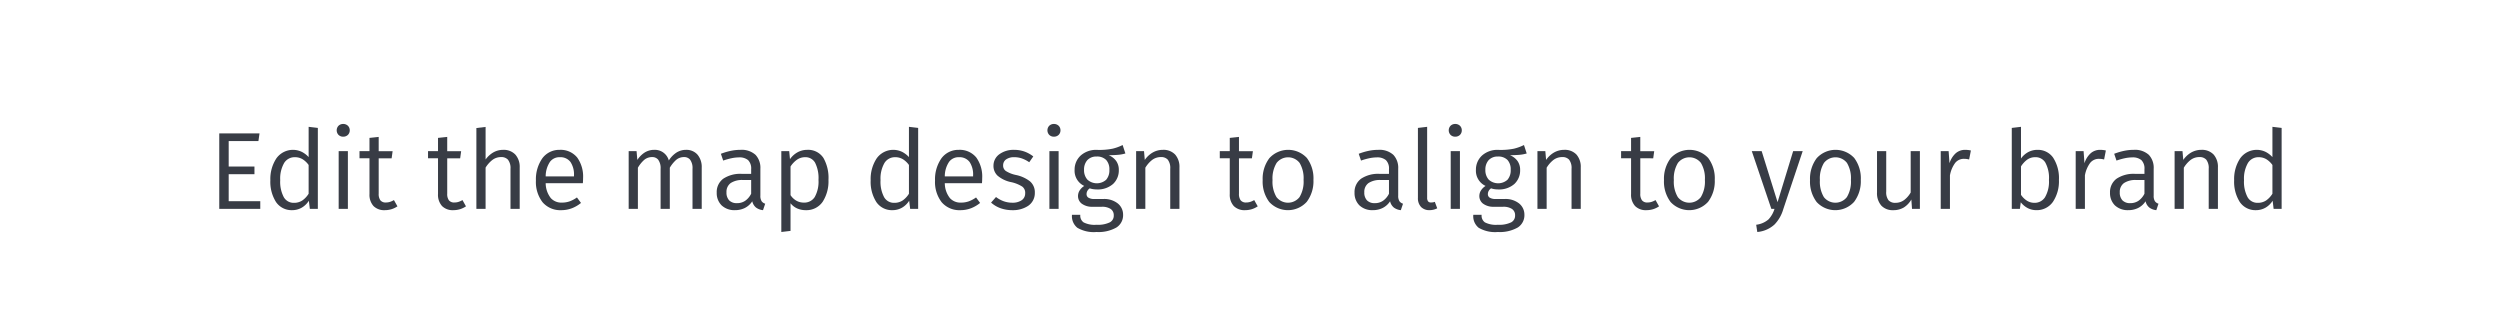<svg id="af6e877f-2c3c-4093-ae6c-ec84218bc585" data-name="Layer 1" xmlns="http://www.w3.org/2000/svg" viewBox="0 0 456 60"><title>img-text-scenario-5</title><path d="M47.134,25.732H41.713V30.373h4.7v1.4h-4.7v4.921h5.761v1.4H39.993V24.332h7.342l-.1.7Z" fill="#383c45"/><path d="M57.974,23.332V38.095h-1.46l-.09-.74-.09-.74a3.764,3.764,0,0,1-1.276,1.25,3.507,3.507,0,0,1-1.786.47,3.431,3.431,0,0,1-2.932-1.493A6.88,6.88,0,0,1,49.313,32.874a6.811,6.811,0,0,1,1.093-3.979,3.711,3.711,0,0,1,4.683-1.173,4.471,4.471,0,0,1,1.206.93V23.132l.84.1Zm-1.68,12.002V30.093a3.893,3.893,0,0,0-1.078-1.033,2.672,2.672,0,0,0-1.423-.387,2.241,2.241,0,0,0-1.956,1.04,5.675,5.675,0,0,0-.725,3.141,5.977,5.977,0,0,0,.658,3.121,2.054,2.054,0,0,0,1.843,1.02,2.7,2.7,0,0,0,1.535-.432A4.159,4.159,0,0,0,56.294,35.334Z" fill="#383c45"/><path d="M63.794,23.771a1.145,1.145,0,0,1-.33.828,1.213,1.213,0,0,1-.87.333,1.183,1.183,0,0,1-.853-.333,1.209,1.209,0,0,1,0-1.655,1.183,1.183,0,0,1,.853-.333,1.213,1.213,0,0,1,.87.333A1.145,1.145,0,0,1,63.794,23.771Zm-.34,14.323H61.773V27.572h1.681V38.095Z" fill="#383c45"/><path d="M72.494,37.635a4.033,4.033,0,0,1-1.085.522,4.198,4.198,0,0,1-1.235.178,2.733,2.733,0,0,1-2.043-.75,3.05,3.05,0,0,1-.738-2.19V28.873h-1.82V27.572h1.82v-2.42l.84-.09.84-.09v2.601h2.541l-.09.65-.09.65h-2.36v6.441a1.946,1.946,0,0,0,.307,1.222,1.205,1.205,0,0,0,1.013.398,2.429,2.429,0,0,0,.723-.107,3.528,3.528,0,0,0,.737-.333l.32.57Z" fill="#383c45"/><path d="M84.994,37.635a4.033,4.033,0,0,1-1.085.522,4.198,4.198,0,0,1-1.235.178,2.733,2.733,0,0,1-2.043-.75,3.05,3.05,0,0,1-.738-2.19V28.873h-1.82V27.572h1.82v-2.42l.84-.09.84-.09v2.601h2.541l-.09.65-.09.65h-2.36v6.441a1.946,1.946,0,0,0,.307,1.222,1.205,1.205,0,0,0,1.013.398,2.429,2.429,0,0,0,.723-.107,3.528,3.528,0,0,0,.737-.333l.32.57Z" fill="#383c45"/><path d="M94.793,30.553v7.542h-1.68V30.793a2.427,2.427,0,0,0-.473-1.678,1.624,1.624,0,0,0-1.268-.463,2.583,2.583,0,0,0-1.573.533,5.241,5.241,0,0,0-1.228,1.388v7.521H86.892V23.352l.84-.1.84-.1v5.941a4.59,4.59,0,0,1,1.383-1.278,3.578,3.578,0,0,1,1.818-.483,2.92,2.92,0,0,1,2.231.868A3.381,3.381,0,0,1,94.793,30.553Z" fill="#383c45"/><path d="M106.314,33.414H99.533a4.437,4.437,0,0,0,.937,2.723,2.579,2.579,0,0,0,2.003.818,4.231,4.231,0,0,0,1.433-.23,5.528,5.528,0,0,0,1.328-.71l.37.5.37.5a6.096,6.096,0,0,1-1.653.968,5.465,5.465,0,0,1-1.968.353,4.248,4.248,0,0,1-3.388-1.448,6.022,6.022,0,0,1-1.213-3.954,6.678,6.678,0,0,1,1.155-4.039,3.829,3.829,0,0,1,3.166-1.563A3.895,3.895,0,0,1,105.271,28.72a5.942,5.942,0,0,1,1.083,3.773c0,.18-.005.355-.013.513S106.324,33.304,106.314,33.414Zm-1.62-1.4a4.083,4.083,0,0,0-.638-2.466,2.283,2.283,0,0,0-1.943-.875,2.152,2.152,0,0,0-1.785.828,4.738,4.738,0,0,0-.795,2.673h5.161v-.16Z" fill="#383c45"/><path d="M127.995,30.553v7.542H126.314V30.793a2.557,2.557,0,0,0-.45-1.678,1.377,1.377,0,0,0-1.11-.463,2.166,2.166,0,0,0-1.448.535,6.051,6.051,0,0,0-1.133,1.405v7.502h-1.681V30.793a2.558,2.558,0,0,0-.45-1.678,1.377,1.377,0,0,0-1.111-.463,2.191,2.191,0,0,0-1.455.535,5.721,5.721,0,0,0-1.125,1.405v7.502h-1.681V27.572h1.44l.07.8.07.8a4.537,4.537,0,0,1,1.31-1.333,3.275,3.275,0,0,1,1.79-.508,2.629,2.629,0,0,1,2.641,1.94,4.757,4.757,0,0,1,1.341-1.405,3.25,3.25,0,0,1,1.82-.535,2.672,2.672,0,0,1,2.065.868A3.472,3.472,0,0,1,127.995,30.553Z" fill="#383c45"/><path d="M139.573,37.154l-.2.59-.2.59a2.571,2.571,0,0,1-1.258-.466,2.055,2.055,0,0,1-.703-1.155,3.486,3.486,0,0,1-1.37,1.23,3.998,3.998,0,0,1-1.79.39,3.384,3.384,0,0,1-2.441-.885,3.133,3.133,0,0,1-.88-2.295,3.021,3.021,0,0,1,1.2-2.561,5.6,5.6,0,0,1,3.361-.881h1.72v-.84a2.145,2.145,0,0,0-.56-1.665,2.433,2.433,0,0,0-1.7-.495,6.591,6.591,0,0,0-1.316.148,11.75,11.75,0,0,0-1.525.432l-.21-.62-.21-.62a11.639,11.639,0,0,1,1.818-.54,8.645,8.645,0,0,1,1.743-.18,3.766,3.766,0,0,1,2.758.913,3.45,3.45,0,0,1,.883,2.548v4.881a1.816,1.816,0,0,0,.23,1.033A1.221,1.221,0,0,0,139.573,37.154Zm-2.561-1.82v-2.5h-1.5a3.752,3.752,0,0,0-2.236.558,1.959,1.959,0,0,0-.765,1.683,2.049,2.049,0,0,0,.488,1.47,1.908,1.908,0,0,0,1.433.51,2.606,2.606,0,0,0,1.493-.433A3.424,3.424,0,0,0,137.012,35.334Z" fill="#383c45"/><path d="M151.113,32.813a6.891,6.891,0,0,1-1.045,3.969,3.574,3.574,0,0,1-3.055,1.553,3.896,3.896,0,0,1-1.605-.315,3.258,3.258,0,0,1-1.215-.946v5.041l-.84.1-.84.1V27.572h1.44l.07.73.07.73a4.098,4.098,0,0,1,1.383-1.256,3.648,3.648,0,0,1,1.757-.445A3.317,3.317,0,0,1,150.2,28.82,7.32,7.32,0,0,1,151.113,32.813Zm-1.82,0a6.209,6.209,0,0,0-.615-3.121,2.006,2.006,0,0,0-1.845-1.02,2.605,2.605,0,0,0-1.538.512,4.534,4.534,0,0,0-1.102,1.188v5.221a3.187,3.187,0,0,0,1.045,1.003,2.721,2.721,0,0,0,1.375.357,2.237,2.237,0,0,0,1.993-1.013A5.713,5.713,0,0,0,149.292,32.813Z" fill="#383c45"/><path d="M167.472,23.332V38.095h-1.46l-.09-.74-.09-.74a3.763,3.763,0,0,1-1.276,1.25,3.506,3.506,0,0,1-1.786.47,3.431,3.431,0,0,1-2.933-1.493,6.88,6.88,0,0,1-1.028-3.968,6.81,6.81,0,0,1,1.093-3.979,3.711,3.711,0,0,1,4.683-1.173,4.473,4.473,0,0,1,1.206.93V23.132l.84.1Zm-1.68,12.002V30.093a3.893,3.893,0,0,0-1.078-1.033,2.672,2.672,0,0,0-1.423-.387,2.242,2.242,0,0,0-1.956,1.04,5.675,5.675,0,0,0-.725,3.141,5.977,5.977,0,0,0,.658,3.121,2.054,2.054,0,0,0,1.843,1.02,2.7,2.7,0,0,0,1.535-.432A4.16,4.16,0,0,0,165.792,35.334Z" fill="#383c45"/><path d="M179.112,33.414h-6.781a4.437,4.437,0,0,0,.937,2.723,2.579,2.579,0,0,0,2.003.818,4.231,4.231,0,0,0,1.433-.23,5.526,5.526,0,0,0,1.328-.71l.37.5.37.5a6.098,6.098,0,0,1-1.653.968,5.466,5.466,0,0,1-1.968.353,4.248,4.248,0,0,1-3.388-1.448,6.022,6.022,0,0,1-1.213-3.954,6.677,6.677,0,0,1,1.155-4.039,3.829,3.829,0,0,1,3.165-1.563,3.895,3.895,0,0,1,3.199,1.388,5.943,5.943,0,0,1,1.083,3.773c0,.18-.005.355-.013.513S179.122,33.304,179.112,33.414Zm-1.62-1.4a4.083,4.083,0,0,0-.638-2.466,2.283,2.283,0,0,0-1.943-.875,2.152,2.152,0,0,0-1.785.828,4.737,4.737,0,0,0-.795,2.673h5.161v-.16Z" fill="#383c45"/><path d="M188.471,28.532l-.37.53-.37.53a5.708,5.708,0,0,0-1.34-.693,4.239,4.239,0,0,0-1.4-.227,2.479,2.479,0,0,0-1.475.403,1.293,1.293,0,0,0-.545,1.078,1.187,1.187,0,0,0,.508,1.045,5.533,5.533,0,0,0,1.813.715,6.279,6.279,0,0,1,2.571,1.158,2.617,2.617,0,0,1,.89,2.103,2.785,2.785,0,0,1-1.235,2.383,4.987,4.987,0,0,1-2.826.778,6.397,6.397,0,0,1-2.283-.39,5.227,5.227,0,0,1-1.637-.991l.45-.51.45-.51a5.194,5.194,0,0,0,1.363.76,4.666,4.666,0,0,0,1.618.28,2.914,2.914,0,0,0,1.702-.453,1.478,1.478,0,0,0,.637-1.248,1.398,1.398,0,0,0-.528-1.233,6.141,6.141,0,0,0-2.073-.827,5.461,5.461,0,0,1-2.445-1.18,2.424,2.424,0,0,1-.735-1.84,2.552,2.552,0,0,1,1.065-2.054,4.372,4.372,0,0,1,2.655-.808,5.724,5.724,0,0,1,1.943.315A5.871,5.871,0,0,1,188.471,28.532Z" fill="#383c45"/><path d="M193.431,23.771a1.145,1.145,0,0,1-.33.828,1.213,1.213,0,0,1-.87.333,1.183,1.183,0,0,1-.853-.333,1.209,1.209,0,0,1,0-1.655,1.183,1.183,0,0,1,.853-.333,1.213,1.213,0,0,1,.87.333A1.145,1.145,0,0,1,193.431,23.771Zm-.34,14.323h-1.681V27.572h1.681V38.095Z" fill="#383c45"/><path d="M205.272,27.992a6.623,6.623,0,0,1-1.378.251c-.503.045-1.053.06-1.663.07a3.169,3.169,0,0,1,1.378,1.073,2.801,2.801,0,0,1,.463,1.628,3.368,3.368,0,0,1-1.05,2.542,4.192,4.192,0,0,1-2.911.998,4.78,4.78,0,0,1-.693-.047,3.717,3.717,0,0,1-.647-.153,1.337,1.337,0,0,0-.426.453,1.192,1.192,0,0,0-.155.588.744.744,0,0,0,.3.637,1.924,1.924,0,0,0,1.14.262h1.681a3.993,3.993,0,0,1,2.573.816,2.6,2.6,0,0,1,.968,2.046,2.648,2.648,0,0,1-1.213,2.338,6.593,6.593,0,0,1-3.628.822,5.914,5.914,0,0,1-3.509-.775,2.712,2.712,0,0,1-.973-2.365h1.52a1.494,1.494,0,0,0,.595,1.383,4.417,4.417,0,0,0,2.366.437,4.949,4.949,0,0,0,2.44-.448,1.365,1.365,0,0,0,.7-1.272,1.343,1.343,0,0,0-.58-1.171,2.815,2.815,0,0,0-1.6-.39h-1.66a3.148,3.148,0,0,1-2.031-.59,1.732,1.732,0,0,1-.65-1.371,1.899,1.899,0,0,1,.292-1.003,2.704,2.704,0,0,1,.847-.837,3.041,3.041,0,0,1-1.76-2.94,3.463,3.463,0,0,1,1.13-2.623,4.22,4.22,0,0,1,2.871-1.018,12.039,12.039,0,0,0,2.935-.215,8.733,8.733,0,0,0,1.826-.665l.25.77Zm-7.542,2.981a2.578,2.578,0,0,0,.605,1.785,2.556,2.556,0,0,0,3.428.03,2.602,2.602,0,0,0,.587-1.815,2.521,2.521,0,0,0-.585-1.796,2.316,2.316,0,0,0-1.755-.625,2.186,2.186,0,0,0-1.704.685A2.564,2.564,0,0,0,197.73,30.974Z" fill="#383c45"/><path d="M215.131,30.553v7.542h-1.68V30.793a2.472,2.472,0,0,0-.455-1.678,1.595,1.595,0,0,0-1.265-.463,2.598,2.598,0,0,0-1.598.535,5.207,5.207,0,0,0-1.223,1.405v7.502H207.23V27.572h1.44l.07.8.07.8a4.451,4.451,0,0,1,1.41-1.333,3.72,3.72,0,0,1,1.89-.508,2.923,2.923,0,0,1,2.238.86A3.389,3.389,0,0,1,215.131,30.553Z" fill="#383c45"/><path d="M229.41,37.635a4.022,4.022,0,0,1-1.085.522,4.2,4.2,0,0,1-1.236.178,2.732,2.732,0,0,1-2.043-.75,3.05,3.05,0,0,1-.738-2.19V28.873h-1.82V27.572h1.82v-2.42l.84-.09.84-.09v2.601h2.542l-.091.65-.091.65h-2.36v6.441a1.946,1.946,0,0,0,.308,1.222,1.205,1.205,0,0,0,1.013.398,2.426,2.426,0,0,0,.722-.107,3.532,3.532,0,0,0,.737-.333l.32.57Z" fill="#383c45"/><path d="M239.572,32.813a6.229,6.229,0,0,1-1.218,3.998,4.633,4.633,0,0,1-6.836.035,6.177,6.177,0,0,1-1.207-3.994,6.232,6.232,0,0,1,1.217-3.998,4.65,4.65,0,0,1,6.844-.042A6.187,6.187,0,0,1,239.572,32.813Zm-7.463.04a5.428,5.428,0,0,0,.728,3.103,2.668,2.668,0,0,0,4.197-.005,5.474,5.474,0,0,0,.738-3.138,5.427,5.427,0,0,0-.728-3.103,2.66,2.66,0,0,0-4.189.005A5.448,5.448,0,0,0,232.109,32.853Z" fill="#383c45"/><path d="M255.91,37.154l-.199.59-.199.59a2.573,2.573,0,0,1-1.259-.466,2.052,2.052,0,0,1-.702-1.155,3.486,3.486,0,0,1-1.371,1.23,3.998,3.998,0,0,1-1.79.39,3.386,3.386,0,0,1-2.442-.885,3.133,3.133,0,0,1-.88-2.295,3.021,3.021,0,0,1,1.201-2.561,5.602,5.602,0,0,1,3.362-.881H253.35v-.84a2.145,2.145,0,0,0-.56-1.665,2.433,2.433,0,0,0-1.7-.495,6.584,6.584,0,0,0-1.315.148,11.748,11.748,0,0,0-1.525.432l-.21-.62-.21-.62a11.639,11.639,0,0,1,1.818-.54,8.645,8.645,0,0,1,1.743-.18,3.766,3.766,0,0,1,2.758.913,3.45,3.45,0,0,1,.883,2.548v4.881a1.818,1.818,0,0,0,.23,1.033A1.22,1.22,0,0,0,255.91,37.154Zm-2.561-1.82v-2.5h-1.5a3.75,3.75,0,0,0-2.235.558,1.96,1.96,0,0,0-.765,1.683,2.049,2.049,0,0,0,.488,1.47,1.906,1.906,0,0,0,1.432.51,2.606,2.606,0,0,0,1.493-.433A3.425,3.425,0,0,0,253.35,35.334Z" fill="#383c45"/><path d="M258.629,36.095V23.332l.841-.1.841-.1V36.055a1.079,1.079,0,0,0,.162.657.627.627,0,0,0,.537.222,2.219,2.219,0,0,0,.372-.03,1.627,1.627,0,0,0,.329-.09l.22.59.22.59a2.988,2.988,0,0,1-.648.245,3.081,3.081,0,0,1-.752.095,2.088,2.088,0,0,1-1.541-.573A2.304,2.304,0,0,1,258.629,36.095Z" fill="#383c45"/><path d="M266.631,23.771a1.144,1.144,0,0,1-.33.828,1.214,1.214,0,0,1-.871.333,1.182,1.182,0,0,1-.852-.333,1.209,1.209,0,0,1,0-1.655,1.182,1.182,0,0,1,.852-.333,1.214,1.214,0,0,1,.871.333A1.144,1.144,0,0,1,266.631,23.771Zm-.34,14.323h-1.682V27.572h1.682V38.095Z" fill="#383c45"/><path d="M278.471,27.992a6.623,6.623,0,0,1-1.378.251c-.503.045-1.053.06-1.663.07a3.171,3.171,0,0,1,1.379,1.073,2.799,2.799,0,0,1,.463,1.628,3.368,3.368,0,0,1-1.05,2.542,4.192,4.192,0,0,1-2.911.998,4.78,4.78,0,0,1-.693-.047,3.717,3.717,0,0,1-.647-.153,1.335,1.335,0,0,0-.426.453,1.19,1.19,0,0,0-.155.588.743.743,0,0,0,.3.637,1.926,1.926,0,0,0,1.141.262h1.68a3.992,3.992,0,0,1,2.573.816,2.6,2.6,0,0,1,.968,2.046,2.648,2.648,0,0,1-1.212,2.338,6.591,6.591,0,0,1-3.628.822,5.916,5.916,0,0,1-3.509-.775,2.712,2.712,0,0,1-.973-2.365H270.25a1.494,1.494,0,0,0,.595,1.383,4.417,4.417,0,0,0,2.366.437,4.949,4.949,0,0,0,2.441-.448,1.365,1.365,0,0,0,.7-1.272,1.342,1.342,0,0,0-.58-1.171,2.817,2.817,0,0,0-1.601-.39h-1.66a3.146,3.146,0,0,1-2.03-.59,1.732,1.732,0,0,1-.65-1.371,1.901,1.901,0,0,1,.292-1.003,2.7,2.7,0,0,1,.847-.837,3.043,3.043,0,0,1-1.76-2.94,3.463,3.463,0,0,1,1.13-2.623,4.222,4.222,0,0,1,2.872-1.018,12.038,12.038,0,0,0,2.935-.215,8.714,8.714,0,0,0,1.825-.665l.25.77Zm-7.541,2.981a2.578,2.578,0,0,0,.605,1.785,2.556,2.556,0,0,0,3.428.03,2.601,2.601,0,0,0,.588-1.815,2.52,2.52,0,0,0-.586-1.796,2.316,2.316,0,0,0-1.754-.625,2.186,2.186,0,0,0-1.704.685A2.565,2.565,0,0,0,270.93,30.974Z" fill="#383c45"/><path d="M288.33,30.553v7.542h-1.68V30.793a2.472,2.472,0,0,0-.455-1.678,1.595,1.595,0,0,0-1.265-.463,2.599,2.599,0,0,0-1.598.535,5.205,5.205,0,0,0-1.223,1.405v7.502h-1.68V27.572h1.439l.07.8.07.8a4.444,4.444,0,0,1,1.41-1.333,3.722,3.722,0,0,1,1.891-.508,2.921,2.921,0,0,1,2.237.86A3.389,3.389,0,0,1,288.33,30.553Z" fill="#383c45"/><path d="M302.609,37.635a4.021,4.021,0,0,1-1.085.522,4.201,4.201,0,0,1-1.236.178,2.733,2.733,0,0,1-2.043-.75,3.051,3.051,0,0,1-.738-2.19V28.873h-1.82V27.572h1.82v-2.42l.841-.09.841-.09v2.601h2.541l-.091.65-.091.65H299.19v6.441a1.947,1.947,0,0,0,.307,1.222,1.204,1.204,0,0,0,1.013.398,2.425,2.425,0,0,0,.722-.107,3.535,3.535,0,0,0,.737-.333l.32.57Z" fill="#383c45"/><path d="M312.772,32.813a6.229,6.229,0,0,1-1.218,3.998,4.633,4.633,0,0,1-6.836.035,6.177,6.177,0,0,1-1.207-3.994,6.232,6.232,0,0,1,1.217-3.998,4.65,4.65,0,0,1,6.844-.042A6.187,6.187,0,0,1,312.772,32.813Zm-7.463.04a5.428,5.428,0,0,0,.728,3.103,2.668,2.668,0,0,0,4.197-.005,5.475,5.475,0,0,0,.738-3.138,5.428,5.428,0,0,0-.728-3.103,2.66,2.66,0,0,0-4.189.005A5.448,5.448,0,0,0,305.309,32.853Z" fill="#383c45"/><path d="M325.27,38.154a6.655,6.655,0,0,1-1.59,2.786,5.297,5.297,0,0,1-3.15,1.375l-.101-.66-.101-.66a4.212,4.212,0,0,0,2.241-.97,4.848,4.848,0,0,0,1.101-1.931h-.58l-1.781-5.261-1.781-5.261h1.801l1.45,4.651,1.45,4.651,1.421-4.651,1.421-4.651h1.74l-1.77,5.291Z" fill="#383c45"/><path d="M339.41,32.813a6.232,6.232,0,0,1-1.217,3.998,4.634,4.634,0,0,1-6.837.035,6.175,6.175,0,0,1-1.208-3.994,6.23,6.23,0,0,1,1.218-3.998,4.649,4.649,0,0,1,6.843-.042A6.187,6.187,0,0,1,339.41,32.813Zm-7.461.04a5.427,5.427,0,0,0,.728,3.103,2.666,2.666,0,0,0,4.195-.005,5.476,5.476,0,0,0,.737-3.138,5.427,5.427,0,0,0-.728-3.103,2.659,2.659,0,0,0-4.188.005A5.453,5.453,0,0,0,331.949,32.853Z" fill="#383c45"/><path d="M350.19,38.095h-1.44l-.06-.85-.06-.85a4.146,4.146,0,0,1-1.376,1.45,3.673,3.673,0,0,1-1.946.49,2.822,2.822,0,0,1-2.16-.838,3.42,3.42,0,0,1-.78-2.383v-7.542h1.68v7.361a2.393,2.393,0,0,0,.418,1.593,1.614,1.614,0,0,0,1.303.467,2.599,2.599,0,0,0,1.573-.527,4.575,4.575,0,0,0,1.167-1.352v-7.542h1.68V38.095Z" fill="#383c45"/><path d="M359.49,27.452l-.16.82-.16.82a3.477,3.477,0,0,0-.431-.09,3.521,3.521,0,0,0-.489-.03,2.003,2.003,0,0,0-1.62.738,5.338,5.338,0,0,0-.96,2.283v6.101h-1.682V27.572H355.43l.08,1.101.08,1.101a4.087,4.087,0,0,1,1.144-1.829,2.571,2.571,0,0,1,1.715-.613,4.714,4.714,0,0,1,.536.03A3.934,3.934,0,0,1,359.49,27.452Z" fill="#383c45"/><path d="M375.549,32.813a6.756,6.756,0,0,1-1.097,4.006,3.589,3.589,0,0,1-3.003,1.515,3.444,3.444,0,0,1-1.618-.39,3.931,3.931,0,0,1-1.243-1.05l-.08.6-.08.6h-1.48V23.332l.841-.1.841-.1v5.781a3.944,3.944,0,0,1,1.292-1.158,3.568,3.568,0,0,1,1.728-.423,3.371,3.371,0,0,1,2.843,1.428A6.869,6.869,0,0,1,375.549,32.813Zm-1.82,0a5.828,5.828,0,0,0-.685-3.203,2.083,2.083,0,0,0-1.854-.938,2.476,2.476,0,0,0-1.513.51,4.554,4.554,0,0,0-1.047,1.171v5.181a3.636,3.636,0,0,0,1.052,1.053,2.536,2.536,0,0,0,1.367.407,2.236,2.236,0,0,0,1.948-.995A5.647,5.647,0,0,0,373.728,32.813Z" fill="#383c45"/><path d="M384.109,27.452l-.16.82-.16.82a3.478,3.478,0,0,0-.431-.09,3.52,3.52,0,0,0-.489-.03,2.003,2.003,0,0,0-1.62.738,5.337,5.337,0,0,0-.96,2.283v6.101h-1.682V27.572h1.441l.08,1.101.08,1.101a4.087,4.087,0,0,1,1.144-1.829,2.571,2.571,0,0,1,1.715-.613,4.713,4.713,0,0,1,.536.03A3.939,3.939,0,0,1,384.109,27.452Z" fill="#383c45"/><path d="M393.709,37.154l-.199.59-.199.59a2.572,2.572,0,0,1-1.259-.466,2.052,2.052,0,0,1-.702-1.155,3.486,3.486,0,0,1-1.371,1.23,3.998,3.998,0,0,1-1.79.39,3.386,3.386,0,0,1-2.442-.885,3.133,3.133,0,0,1-.88-2.295,3.021,3.021,0,0,1,1.201-2.561,5.602,5.602,0,0,1,3.362-.881h1.719v-.84a2.145,2.145,0,0,0-.56-1.665,2.433,2.433,0,0,0-1.7-.495,6.584,6.584,0,0,0-1.315.148,11.753,11.753,0,0,0-1.525.432l-.21-.62-.21-.62a11.639,11.639,0,0,1,1.818-.54,8.646,8.646,0,0,1,1.743-.18,3.766,3.766,0,0,1,2.758.913,3.45,3.45,0,0,1,.883,2.548v4.881a1.818,1.818,0,0,0,.23,1.033A1.22,1.22,0,0,0,393.709,37.154Zm-2.561-1.82v-2.5h-1.5a3.75,3.75,0,0,0-2.235.558,1.96,1.96,0,0,0-.765,1.683,2.049,2.049,0,0,0,.488,1.47,1.906,1.906,0,0,0,1.432.51,2.606,2.606,0,0,0,1.493-.433A3.424,3.424,0,0,0,391.148,35.334Z" fill="#383c45"/><path d="M404.549,30.553v7.542h-1.68V30.793a2.472,2.472,0,0,0-.455-1.678,1.595,1.595,0,0,0-1.265-.463,2.598,2.598,0,0,0-1.598.535,5.205,5.205,0,0,0-1.223,1.405v7.502h-1.68V27.572h1.44l.07.8.07.8a4.445,4.445,0,0,1,1.41-1.333,3.722,3.722,0,0,1,1.891-.508,2.921,2.921,0,0,1,2.237.86A3.389,3.389,0,0,1,404.549,30.553Z" fill="#383c45"/><path d="M416.17,23.332V38.095H414.709l-.09-.74-.09-.74a3.764,3.764,0,0,1-1.275,1.25,3.504,3.504,0,0,1-1.785.47,3.432,3.432,0,0,1-2.933-1.493,6.88,6.88,0,0,1-1.028-3.968,6.81,6.81,0,0,1,1.093-3.979,3.711,3.711,0,0,1,4.683-1.173,4.482,4.482,0,0,1,1.206.93V23.132l.84.1Zm-1.68,12.002V30.093a3.892,3.892,0,0,0-1.078-1.033,2.674,2.674,0,0,0-1.424-.387,2.24,2.24,0,0,0-1.955,1.04,5.678,5.678,0,0,0-.725,3.141,5.978,5.978,0,0,0,.657,3.121,2.053,2.053,0,0,0,1.843,1.02,2.7,2.7,0,0,0,1.536-.432A4.167,4.167,0,0,0,414.49,35.334Z" fill="#383c45"/></svg>
